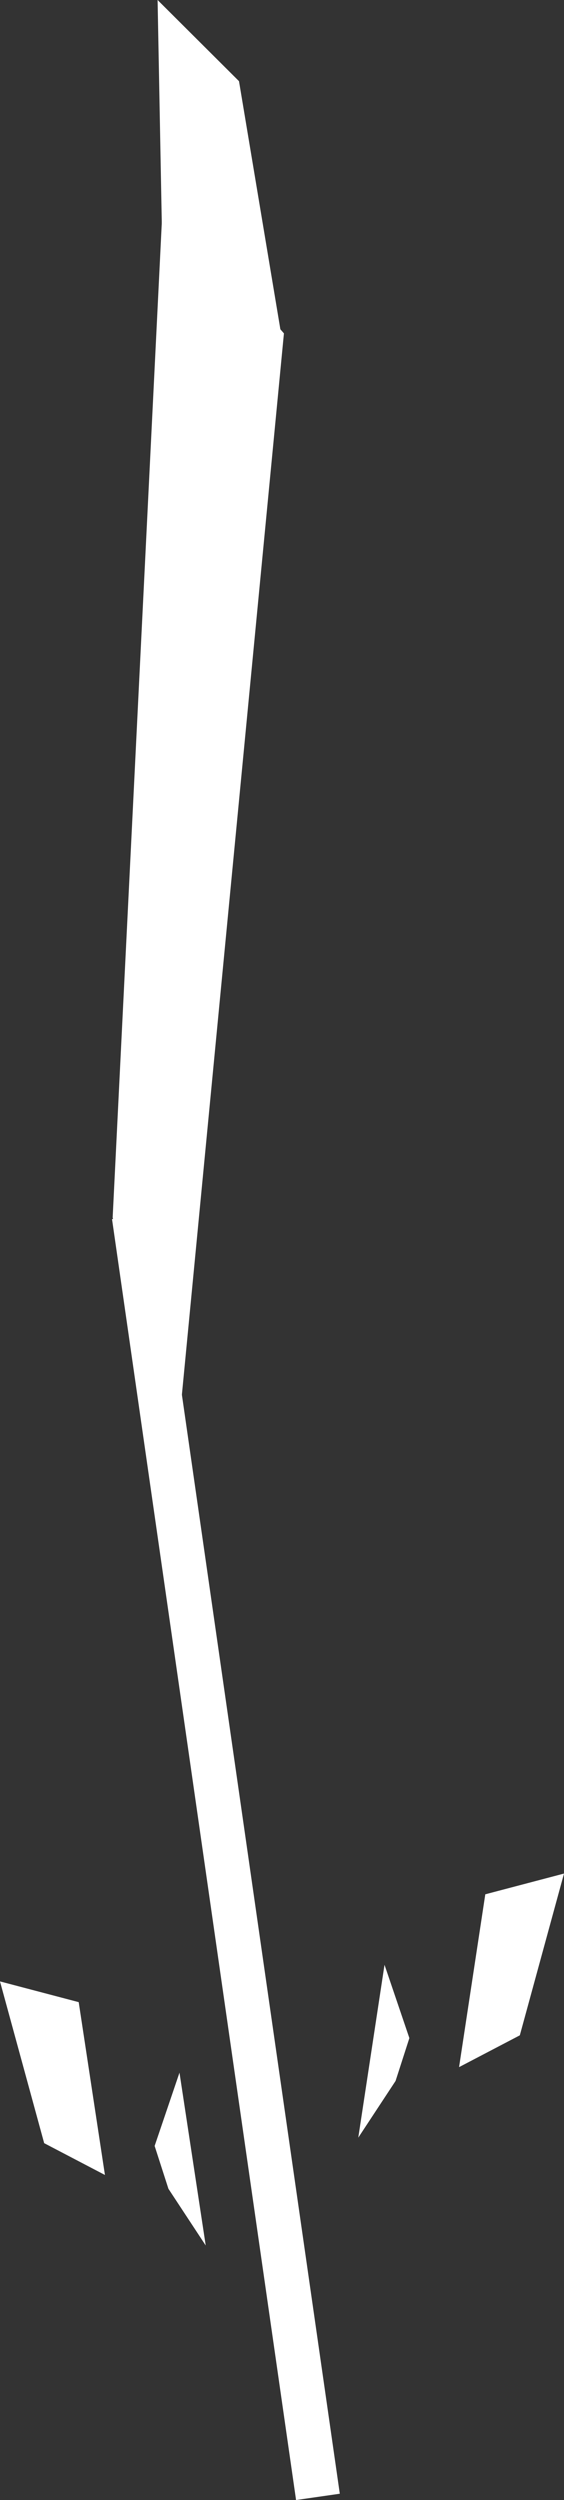 <svg version="1.1" xmlns="http://www.w3.org/2000/svg" xmlns:xlink="http://www.w3.org/1999/xlink" width="102.125" height="452.05" viewBox="0,0,102.125,452.05"><rect x="0" y="0" width="102.125" height="452.05" fill="#333333" stroke="none"/><g transform="translate(-31.04,46.025)"><g data-paper-data="{&quot;isPaintingLayer&quot;:true}" fill="#ffffff" fill-rule="nonzero" stroke="none" stroke-width="0" stroke-linecap="butt" stroke-linejoin="miter" stroke-miterlimit="10" stroke-dasharray="" stroke-dashoffset="0" style="mix-blend-mode: normal"><path d="M59.242,173.271l33.326,231.615l-7.918,1.139l-33.326,-231.615z" data-paper-data="{&quot;index&quot;:null}"/><path d="M82.452,14.256l-19.145,198.849l-11.867,-38.976l9.145,-184.849z" data-paper-data="{&quot;index&quot;:null}"/><path d="M74.316,-31.345l7.537,45.14l-20.087,56.14l-2.19,-115.959z" data-paper-data="{&quot;index&quot;:null}"/><path d="M61.54,349.75l-2.5,-7.75l4.5,-13.25l4.75,31.25z"/><path d="M39.04,341.5l-8,-29.25l14.25,3.75l4.75,31.25z"/><path d="M95.915,340.5l4.75,-31.25l4.5,13.25l-2.5,7.75z" data-paper-data="{&quot;index&quot;:null}"/><path d="M114.165,327.75l4.75,-31.25l14.25,-3.75l-8,29.25z" data-paper-data="{&quot;index&quot;:null}"/></g></g></svg>